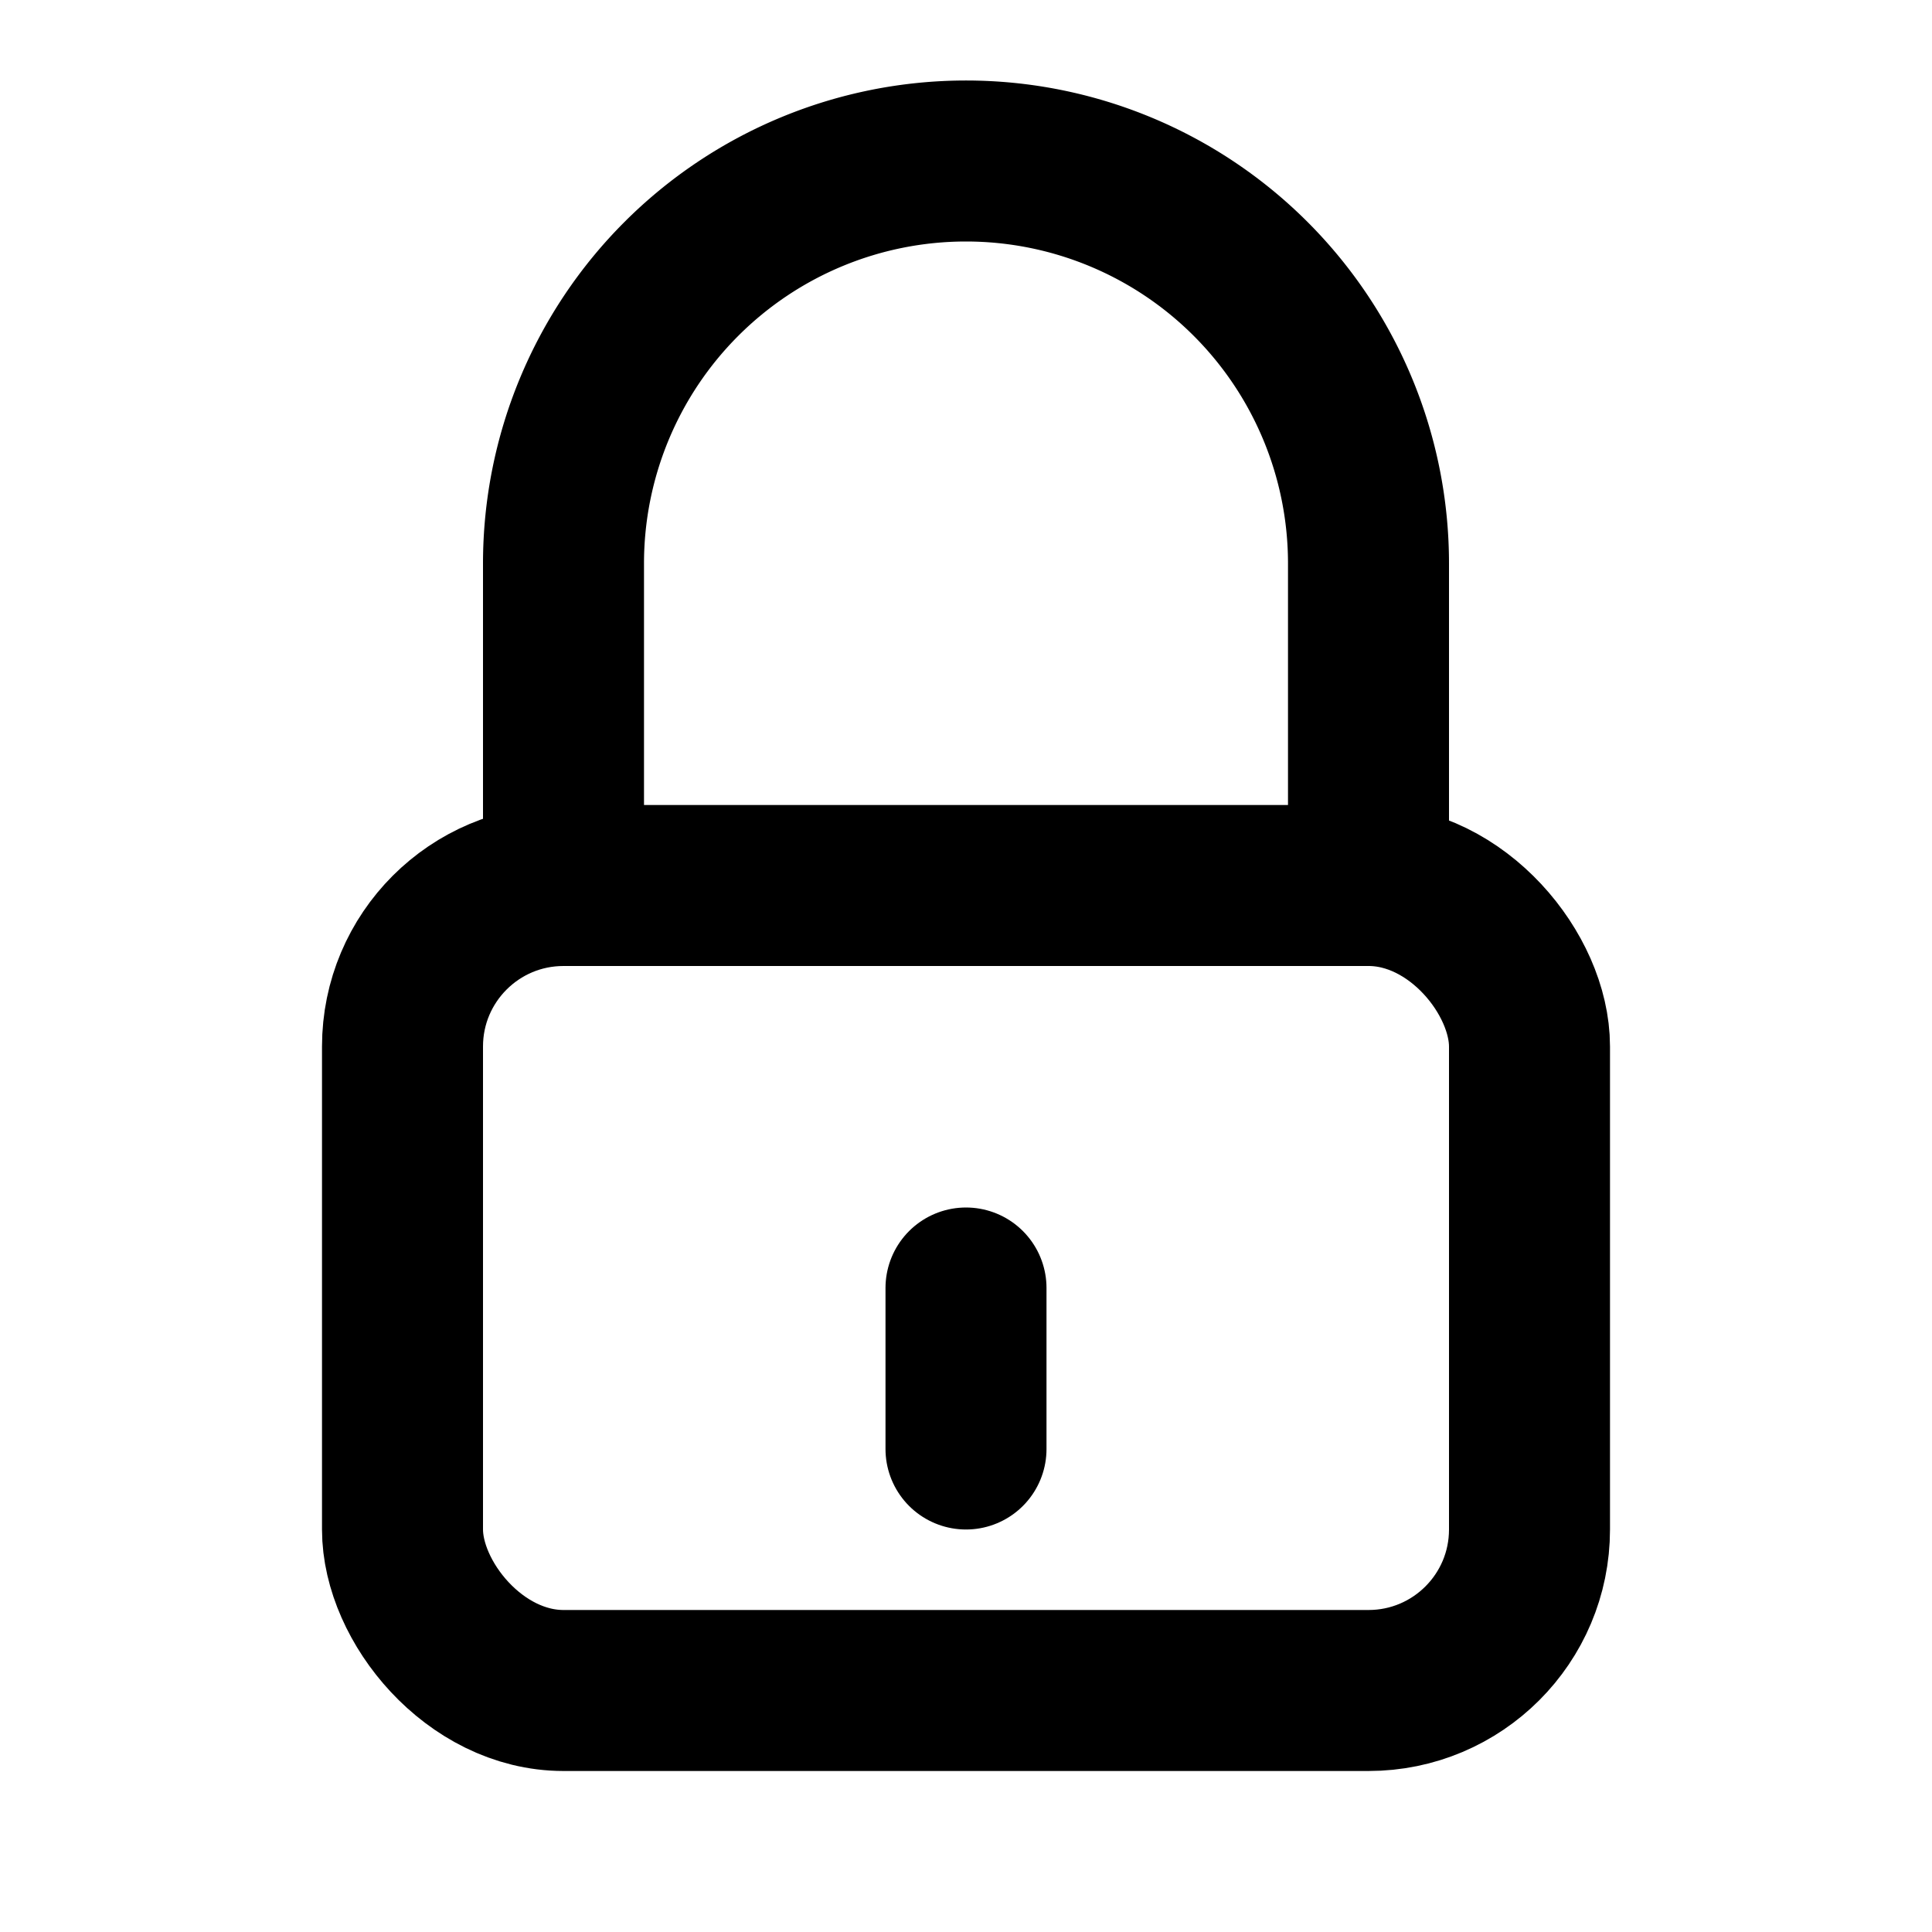 <svg
    xmlns="http://www.w3.org/2000/svg"
    width="24"
    height="24"
    viewBox="0 0 24 24"
    fill="none"
    stroke="black"
    stroke-width="2"
    stroke-linecap="round"
    stroke-linejoin="round"
>
    <rect x="5" y="11" width="14" height="10" rx="2" ry="2"></rect>
    <path d="M7 11V7a5 5 0 0 1 10 0v4"></path>
    <line x1="12" y1="16" x2="12" y2="18"></line>
</svg>
